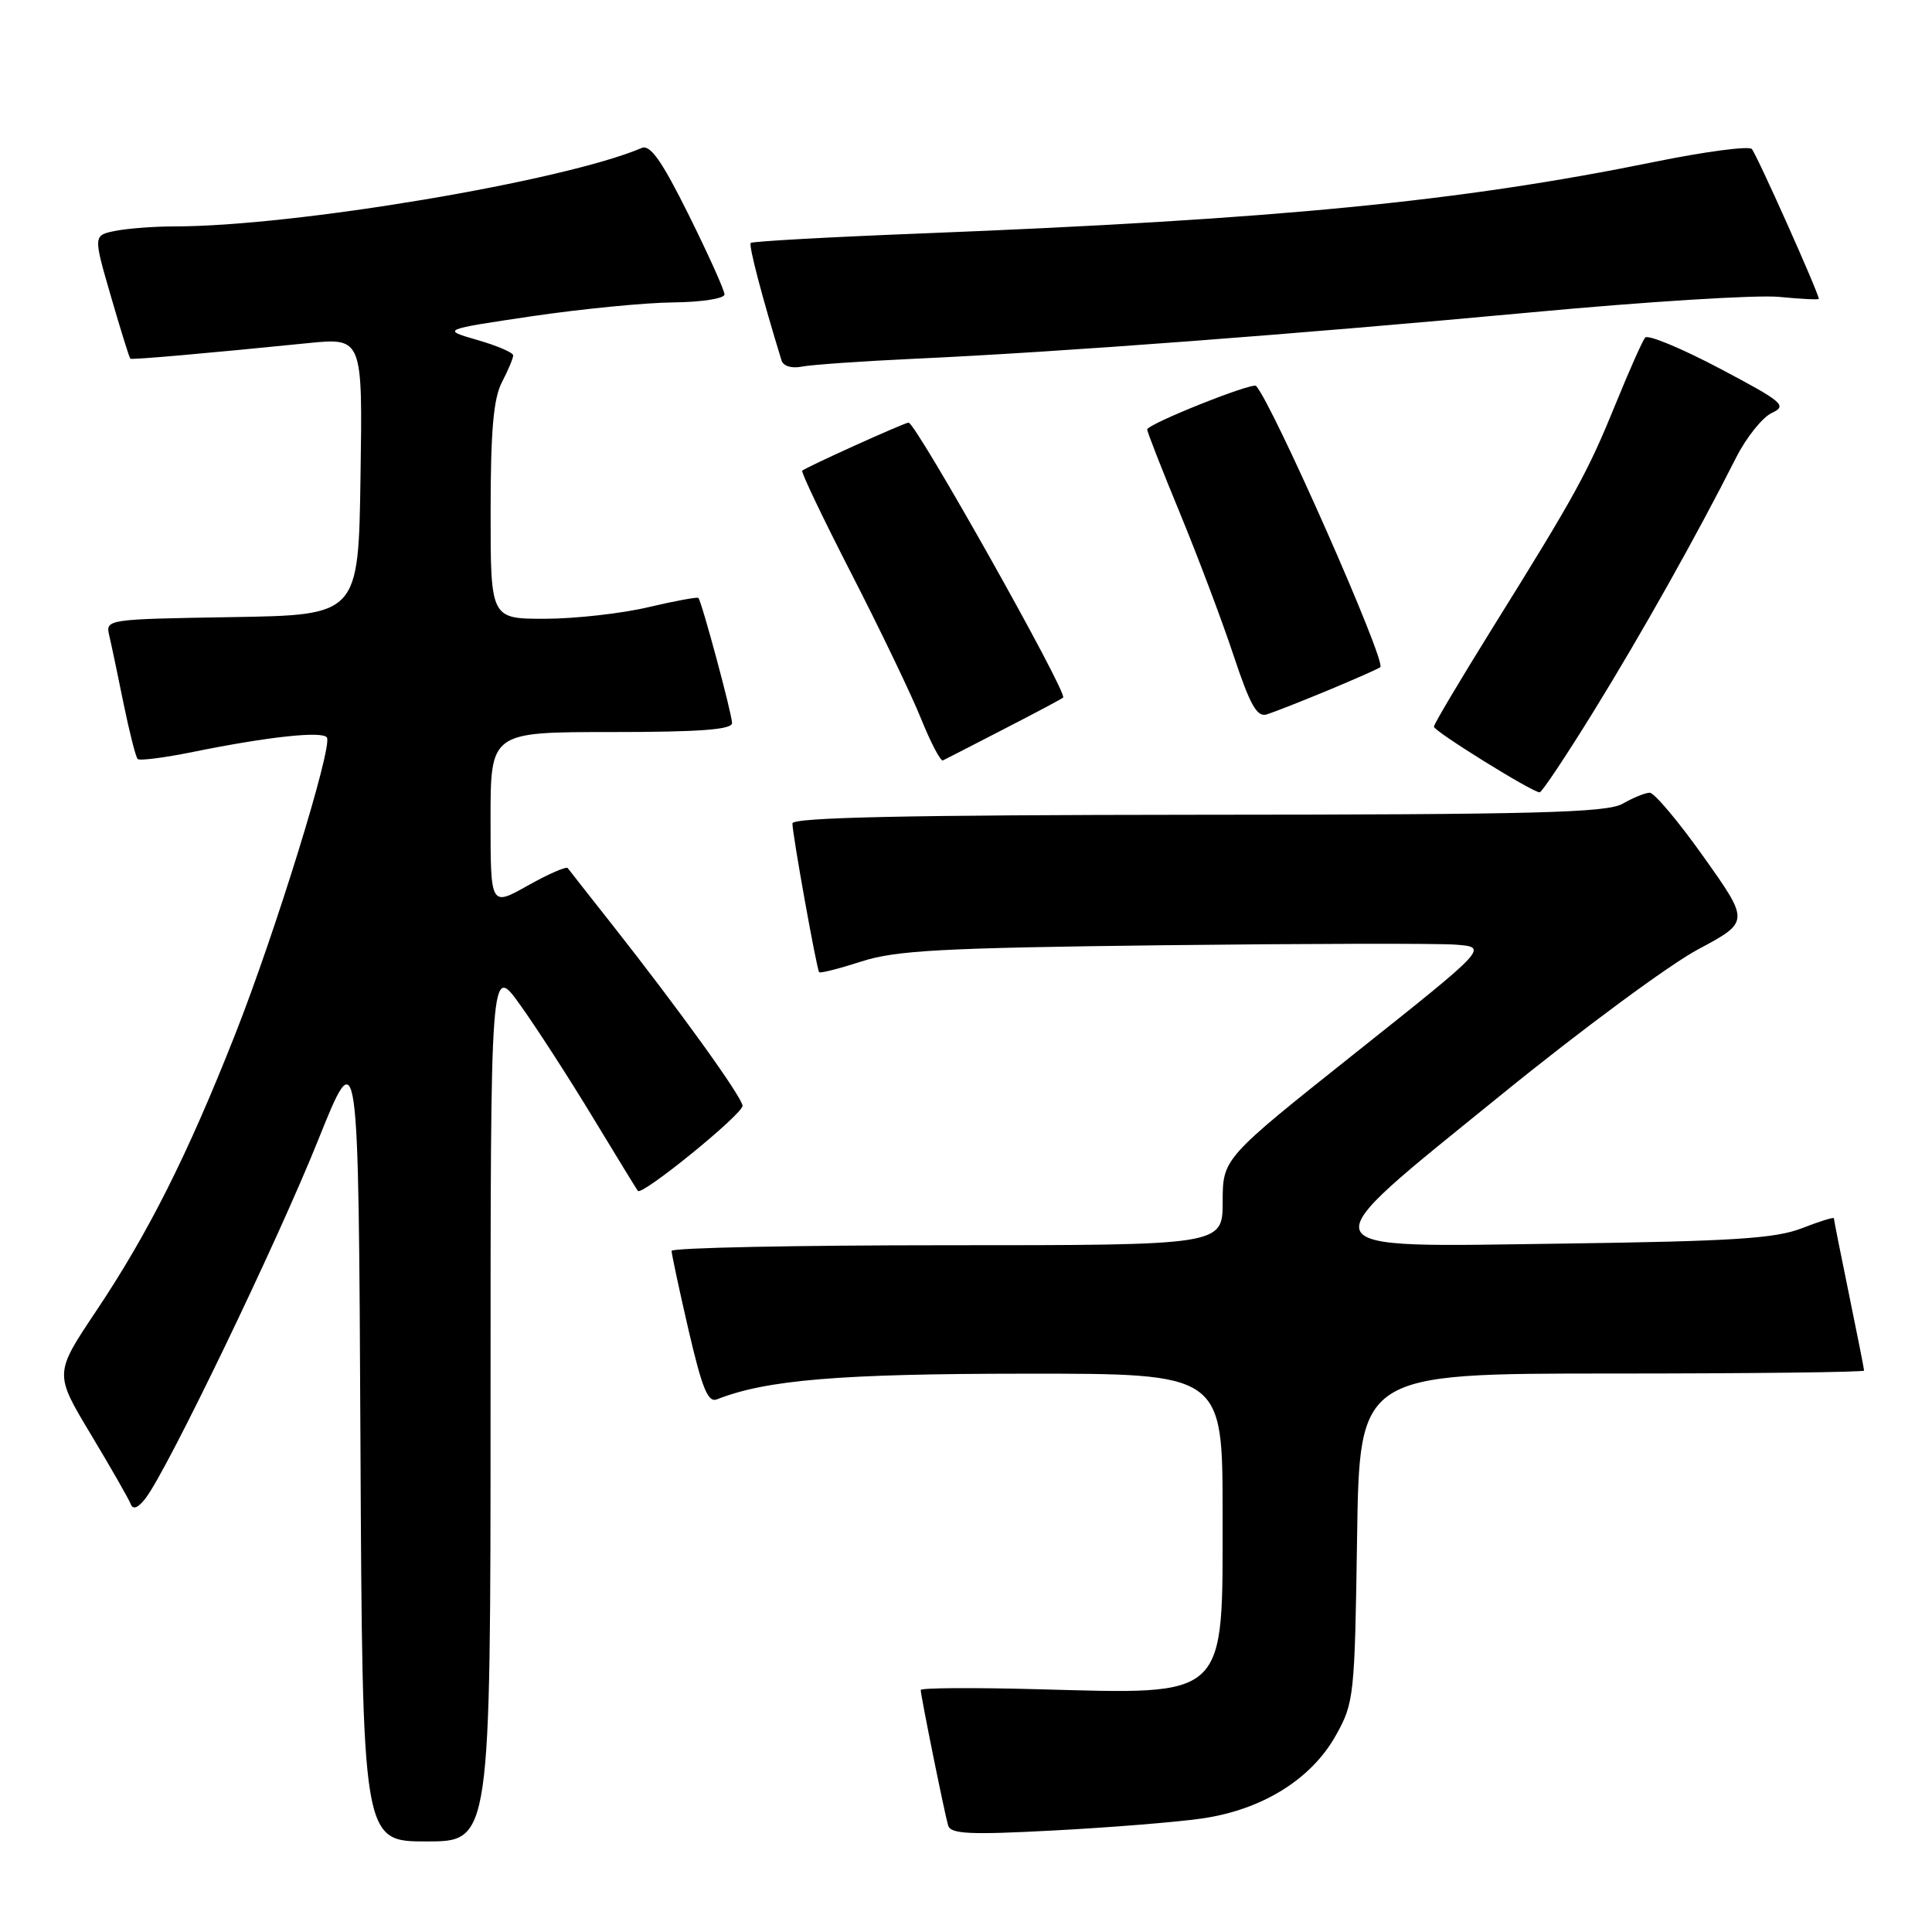<?xml version="1.0" encoding="UTF-8" standalone="no"?>
<!DOCTYPE svg PUBLIC "-//W3C//DTD SVG 1.1//EN" "http://www.w3.org/Graphics/SVG/1.1/DTD/svg11.dtd" >
<svg xmlns="http://www.w3.org/2000/svg" xmlns:xlink="http://www.w3.org/1999/xlink" version="1.1" viewBox="0 0 256 256">
 <g >
 <path fill="currentColor"
d=" M 65.00 185.84 C 65.00 127.67 65.00 127.67 68.92 133.15 C 71.08 136.17 75.42 142.88 78.56 148.07 C 81.70 153.25 84.38 157.63 84.52 157.80 C 85.08 158.48 98.49 147.57 98.39 146.51 C 98.27 145.28 90.05 133.86 81.10 122.50 C 78.06 118.65 75.42 115.29 75.23 115.03 C 75.04 114.77 72.66 115.81 69.94 117.34 C 65.00 120.12 65.00 120.12 65.00 108.56 C 65.00 97.00 65.00 97.00 81.00 97.00 C 92.67 97.00 97.00 96.68 97.00 95.81 C 97.00 94.62 92.99 79.73 92.54 79.23 C 92.40 79.08 89.41 79.63 85.89 80.46 C 82.38 81.29 76.24 81.98 72.25 81.99 C 65.00 82.00 65.00 82.00 65.01 67.75 C 65.01 57.06 65.39 52.78 66.51 50.64 C 67.33 49.06 68.00 47.47 68.00 47.09 C 68.00 46.72 65.86 45.80 63.25 45.05 C 58.50 43.68 58.50 43.68 70.50 41.90 C 77.10 40.93 85.54 40.10 89.25 40.07 C 92.98 40.03 96.00 39.56 96.00 39.01 C 96.00 38.47 93.87 33.74 91.27 28.50 C 87.68 21.28 86.16 19.12 85.02 19.61 C 74.71 24.01 39.00 30.00 23.12 30.00 C 20.44 30.00 16.92 30.27 15.30 30.59 C 12.35 31.18 12.35 31.18 14.70 39.28 C 15.99 43.73 17.15 47.45 17.27 47.53 C 17.50 47.69 27.38 46.82 40.77 45.47 C 48.05 44.74 48.05 44.74 47.77 63.12 C 47.50 81.50 47.50 81.50 30.74 81.77 C 13.98 82.05 13.97 82.05 14.49 84.27 C 14.78 85.50 15.63 89.56 16.39 93.31 C 17.16 97.05 17.99 100.32 18.24 100.57 C 18.49 100.83 21.81 100.40 25.60 99.63 C 35.54 97.61 42.78 96.83 43.32 97.73 C 44.08 99.00 36.48 123.59 31.14 137.11 C 24.84 153.08 19.63 163.44 12.68 173.81 C 7.20 182.01 7.20 182.01 12.03 190.05 C 14.69 194.48 17.07 198.64 17.32 199.30 C 17.62 200.09 18.30 199.82 19.31 198.50 C 22.20 194.74 36.76 164.53 42.13 151.13 C 47.50 137.76 47.50 137.76 47.76 190.88 C 48.02 244.00 48.02 244.00 56.51 244.00 C 65.00 244.00 65.00 244.00 65.00 185.84 Z  M 159.19 240.97 C 167.18 239.84 173.73 235.80 177.00 229.96 C 179.42 225.64 179.51 224.80 179.82 203.75 C 180.14 182.00 180.14 182.00 213.57 182.00 C 231.96 182.00 247.00 181.82 247.00 181.61 C 247.00 181.40 246.10 176.85 245.00 171.50 C 243.90 166.15 243.00 161.62 243.00 161.43 C 243.00 161.24 241.09 161.84 238.75 162.75 C 235.26 164.11 229.63 164.47 207.25 164.78 C 172.30 165.25 172.75 166.32 199.04 144.97 C 209.51 136.46 221.18 127.84 224.96 125.82 C 231.84 122.14 231.84 122.14 225.76 113.57 C 222.42 108.86 219.19 105.02 218.59 105.04 C 217.99 105.05 216.38 105.71 215.00 106.50 C 212.92 107.69 203.46 107.94 158.75 107.96 C 120.15 107.99 105.00 108.31 105.00 109.11 C 105.00 110.56 108.21 128.41 108.54 128.82 C 108.69 128.99 111.21 128.35 114.15 127.40 C 118.69 125.93 124.73 125.60 154.00 125.25 C 172.97 125.03 190.46 124.99 192.86 125.17 C 197.22 125.50 197.22 125.50 179.62 139.50 C 162.02 153.50 162.02 153.50 162.01 159.25 C 162.00 165.00 162.00 165.00 125.50 165.00 C 105.42 165.00 89.00 165.34 88.99 165.75 C 88.99 166.16 90.00 170.89 91.24 176.26 C 93.04 184.00 93.81 185.89 95.00 185.42 C 101.53 182.84 111.22 182.03 135.75 182.02 C 162.00 182.00 162.00 182.00 162.00 200.50 C 162.00 225.34 162.88 224.51 137.45 223.83 C 128.95 223.60 122.00 223.65 122.00 223.93 C 122.00 224.68 125.15 240.24 125.63 241.88 C 125.97 243.02 128.46 243.14 139.57 242.55 C 147.01 242.16 155.84 241.45 159.19 240.97 Z  M 211.17 94.25 C 217.54 83.93 224.83 70.95 230.04 60.64 C 231.39 57.97 233.52 55.31 234.77 54.72 C 236.85 53.75 236.30 53.28 227.84 48.81 C 222.78 46.14 218.35 44.30 217.99 44.73 C 217.64 45.15 215.88 49.10 214.09 53.50 C 210.39 62.59 208.77 65.54 197.84 83.09 C 193.53 90.02 190.00 95.95 190.00 96.29 C 190.00 96.89 203.03 104.98 204.01 104.99 C 204.30 105.00 207.52 100.16 211.17 94.25 Z  M 133.00 96.62 C 137.12 94.50 140.67 92.62 140.87 92.43 C 141.51 91.85 121.36 56.00 120.39 56.00 C 119.85 56.00 106.74 61.93 106.30 62.37 C 106.12 62.55 109.07 68.72 112.86 76.10 C 116.64 83.47 120.79 92.10 122.06 95.27 C 123.34 98.44 124.64 100.91 124.94 100.76 C 125.25 100.61 128.88 98.75 133.00 96.62 Z  M 176.00 91.46 C 179.57 89.97 182.68 88.60 182.90 88.40 C 183.71 87.66 168.64 53.55 166.44 51.14 C 165.97 50.62 152.00 56.20 152.01 56.91 C 152.01 57.23 153.96 62.22 156.35 68.00 C 158.73 73.78 161.93 82.25 163.45 86.84 C 165.65 93.45 166.56 95.07 167.86 94.66 C 168.76 94.38 172.43 92.94 176.00 91.46 Z  M 121.50 47.52 C 140.48 46.65 171.67 44.29 203.00 41.38 C 218.12 39.97 232.86 39.05 235.75 39.34 C 238.64 39.62 241.00 39.74 241.00 39.60 C 241.00 38.85 232.74 20.38 232.12 19.74 C 231.71 19.32 225.91 20.09 219.23 21.45 C 193.43 26.71 169.33 29.06 122.18 30.93 C 109.90 31.41 99.69 31.98 99.48 32.19 C 99.17 32.49 101.00 39.44 103.56 47.77 C 103.79 48.51 104.91 48.85 106.23 48.58 C 107.48 48.33 114.35 47.85 121.50 47.52 Z "/>
</g>
</svg>